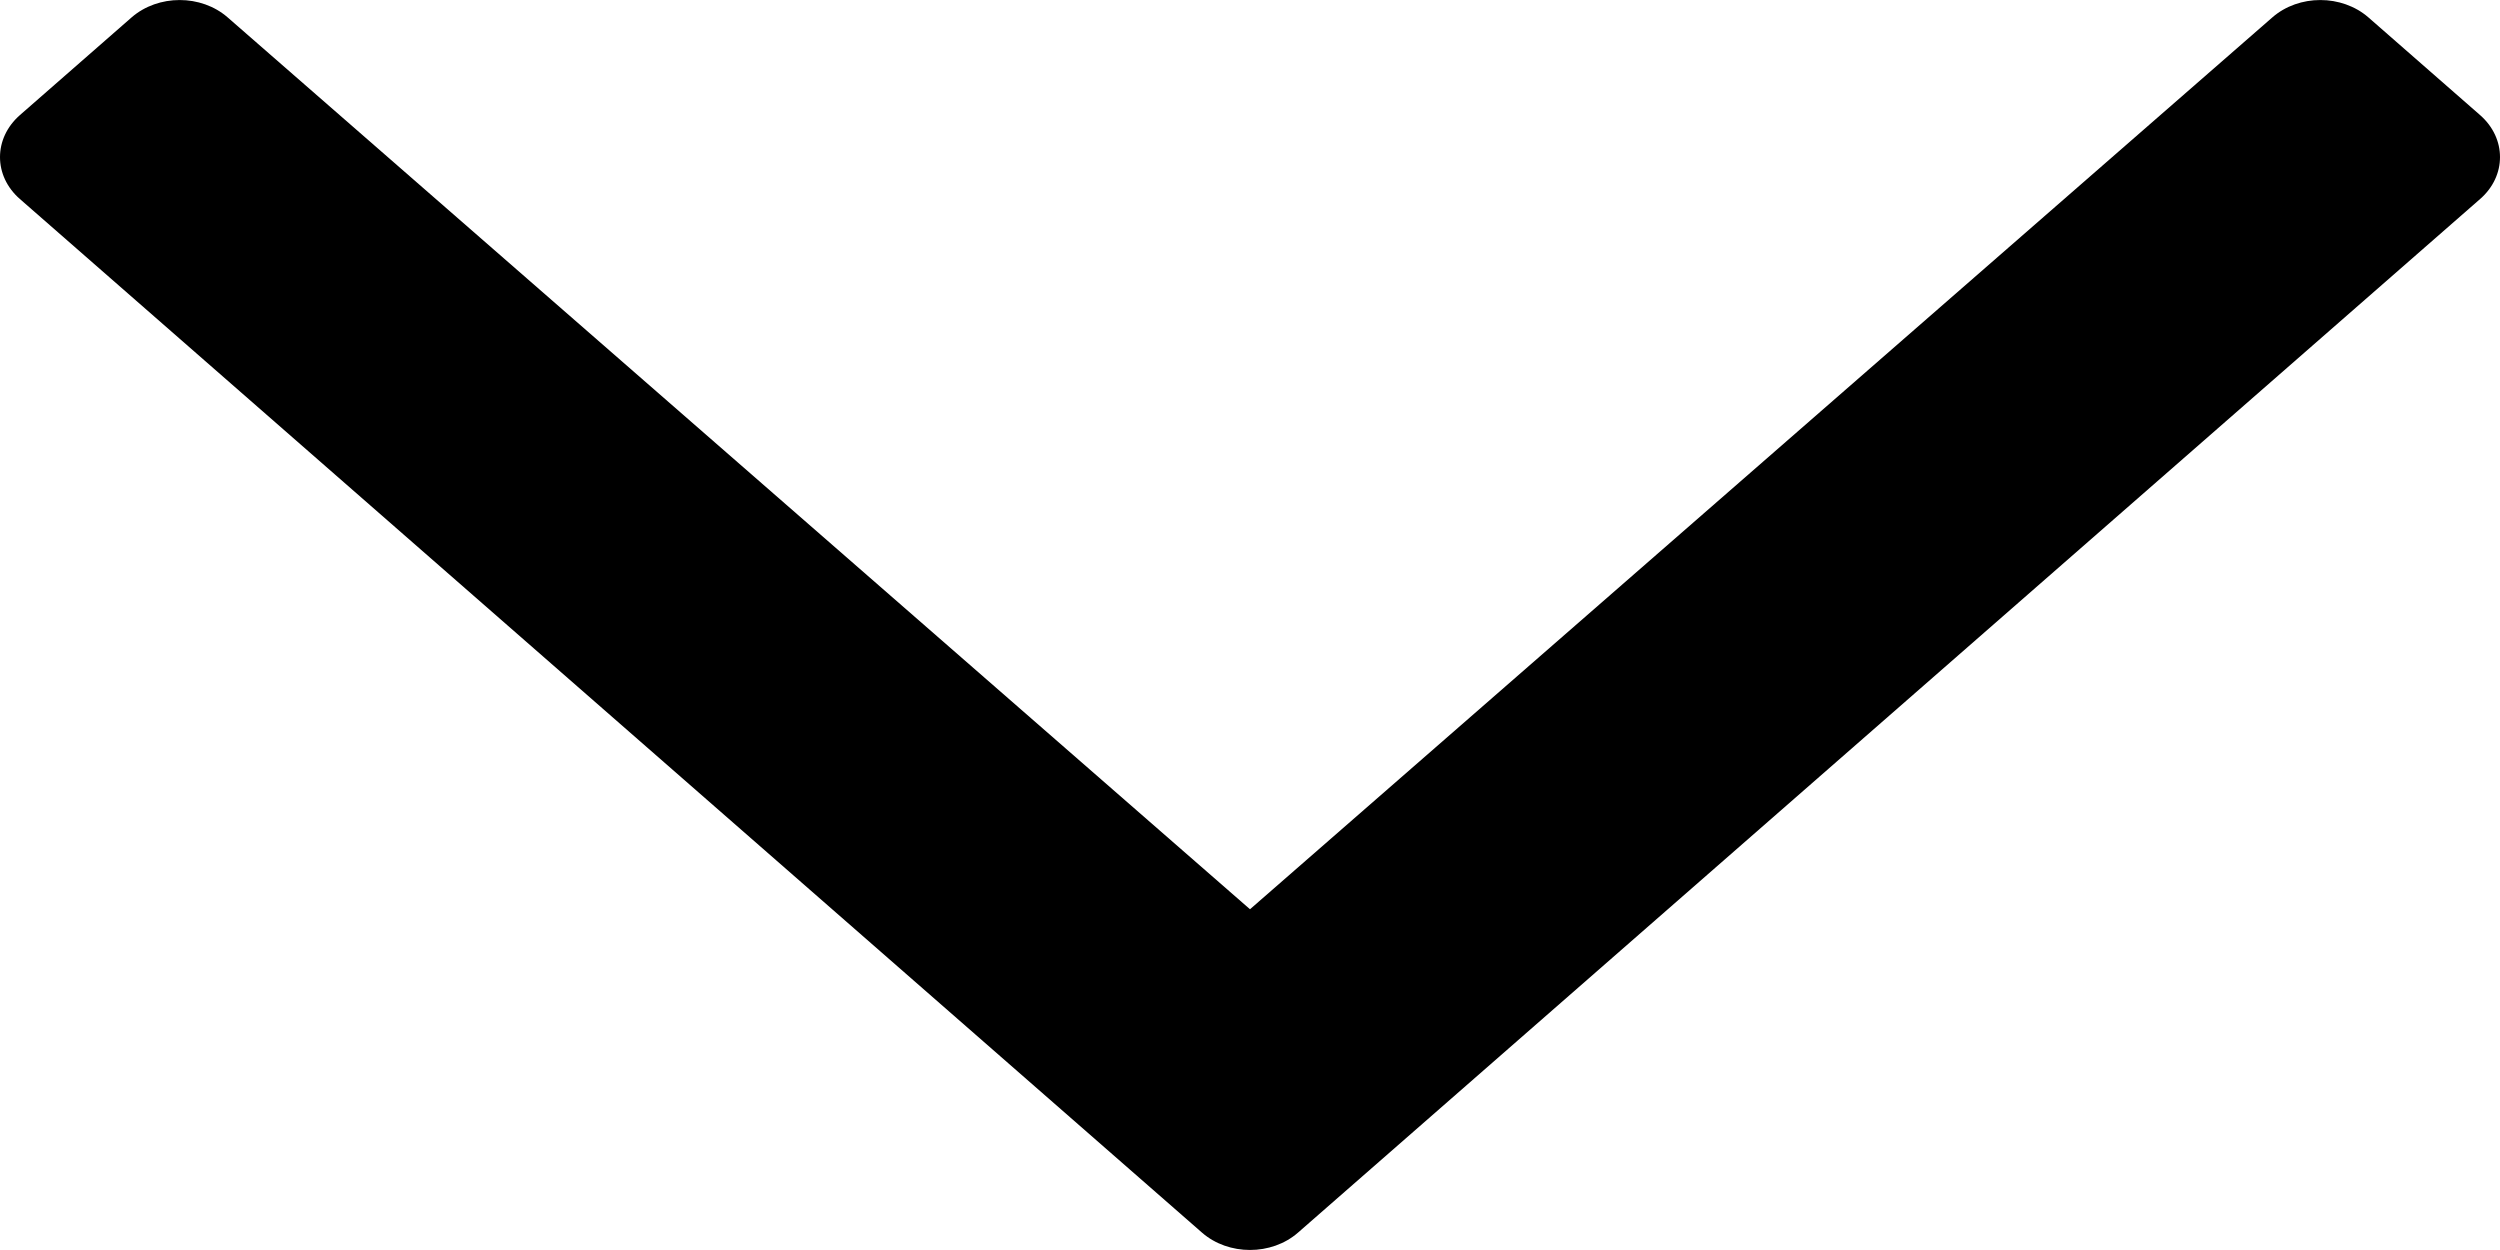 <svg width="20" height="10" viewBox="0 0 20 10" xmlns="http://www.w3.org/2000/svg">
<path d="M19.841 0.921L18.947 0.139C18.734 -0.046 18.391 -0.046 18.179 0.139L10 7.274L1.821 0.139C1.609 -0.046 1.266 -0.046 1.053 0.139L0.159 0.921C-0.053 1.107 -0.053 1.407 0.159 1.592L9.616 9.861C9.828 10.046 10.172 10.046 10.384 9.861L19.841 1.592C20.053 1.407 20.053 1.107 19.841 0.921Z" />
</svg>
